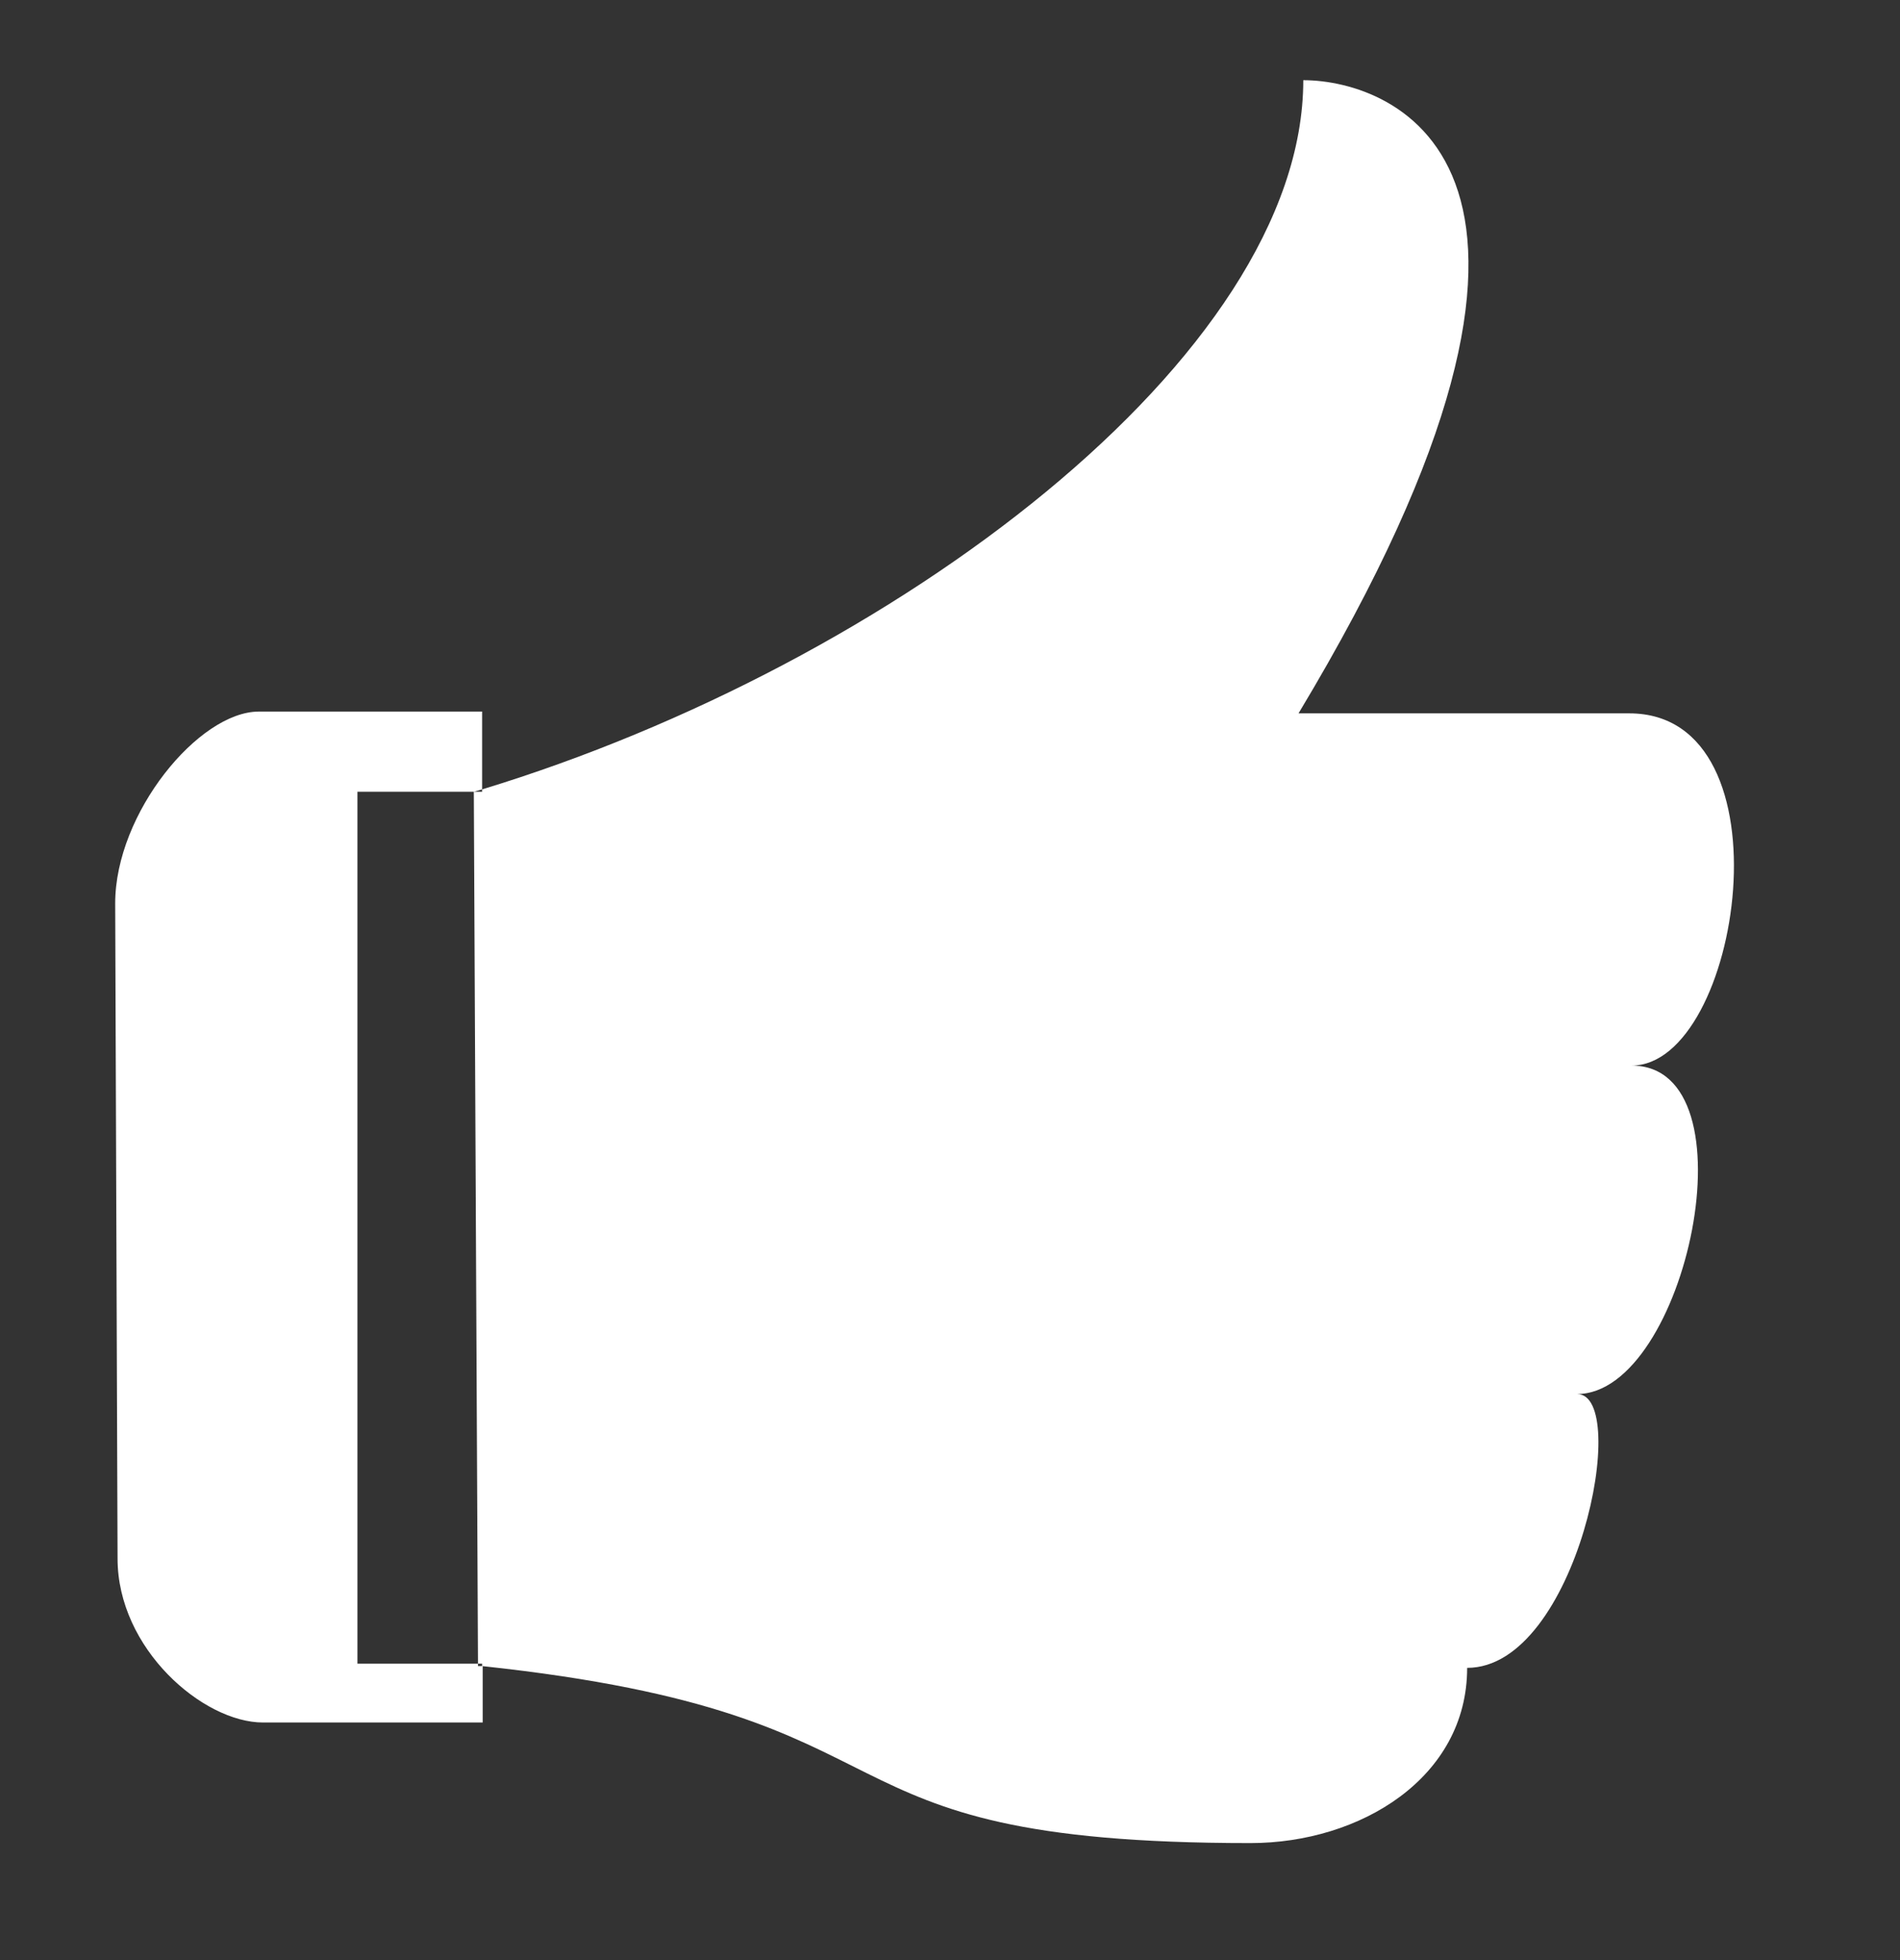 <svg xmlns="http://www.w3.org/2000/svg" xmlns:xlink="http://www.w3.org/1999/xlink" width="32" height="33" viewBox="0 0 32 33"><rect x="0" y="0" width="32" height="33" fill="#333333" stroke="none"/><defs><path id="poksa" d="M420.48 4848.94c2.1 0 .92 5.53-.92 5.53.92 0 0 4.61-1.85 4.61 0 1.85-1.8 2.95-3.65 2.95-7.76 0-5.17-2.15-12.94-2.98v-.04h-.07l-.07-14.68h.14v-.04c6.9-2.1 13.83-7.29 13.83-11.94 1.52 0 5.46 1.45-.08 10.66h5.57c2.77 0 1.88 5.93.04 5.93-1.85 0 0 0 0 0zm-19.43 10.1v-.03h-2.03v-14.68h1.96l.14-.04v-1.31h-3.76c-1.01 0-2.42 1.71-2.42 3.23l.04 11.03c0 1.52 1.44 2.76 2.45 2.76h3.7v-.95h-.08z"/></defs><g><g transform="translate(-393 -4831)"><use fill="#fff" xlink:href="#poksa"/></g></g></svg>